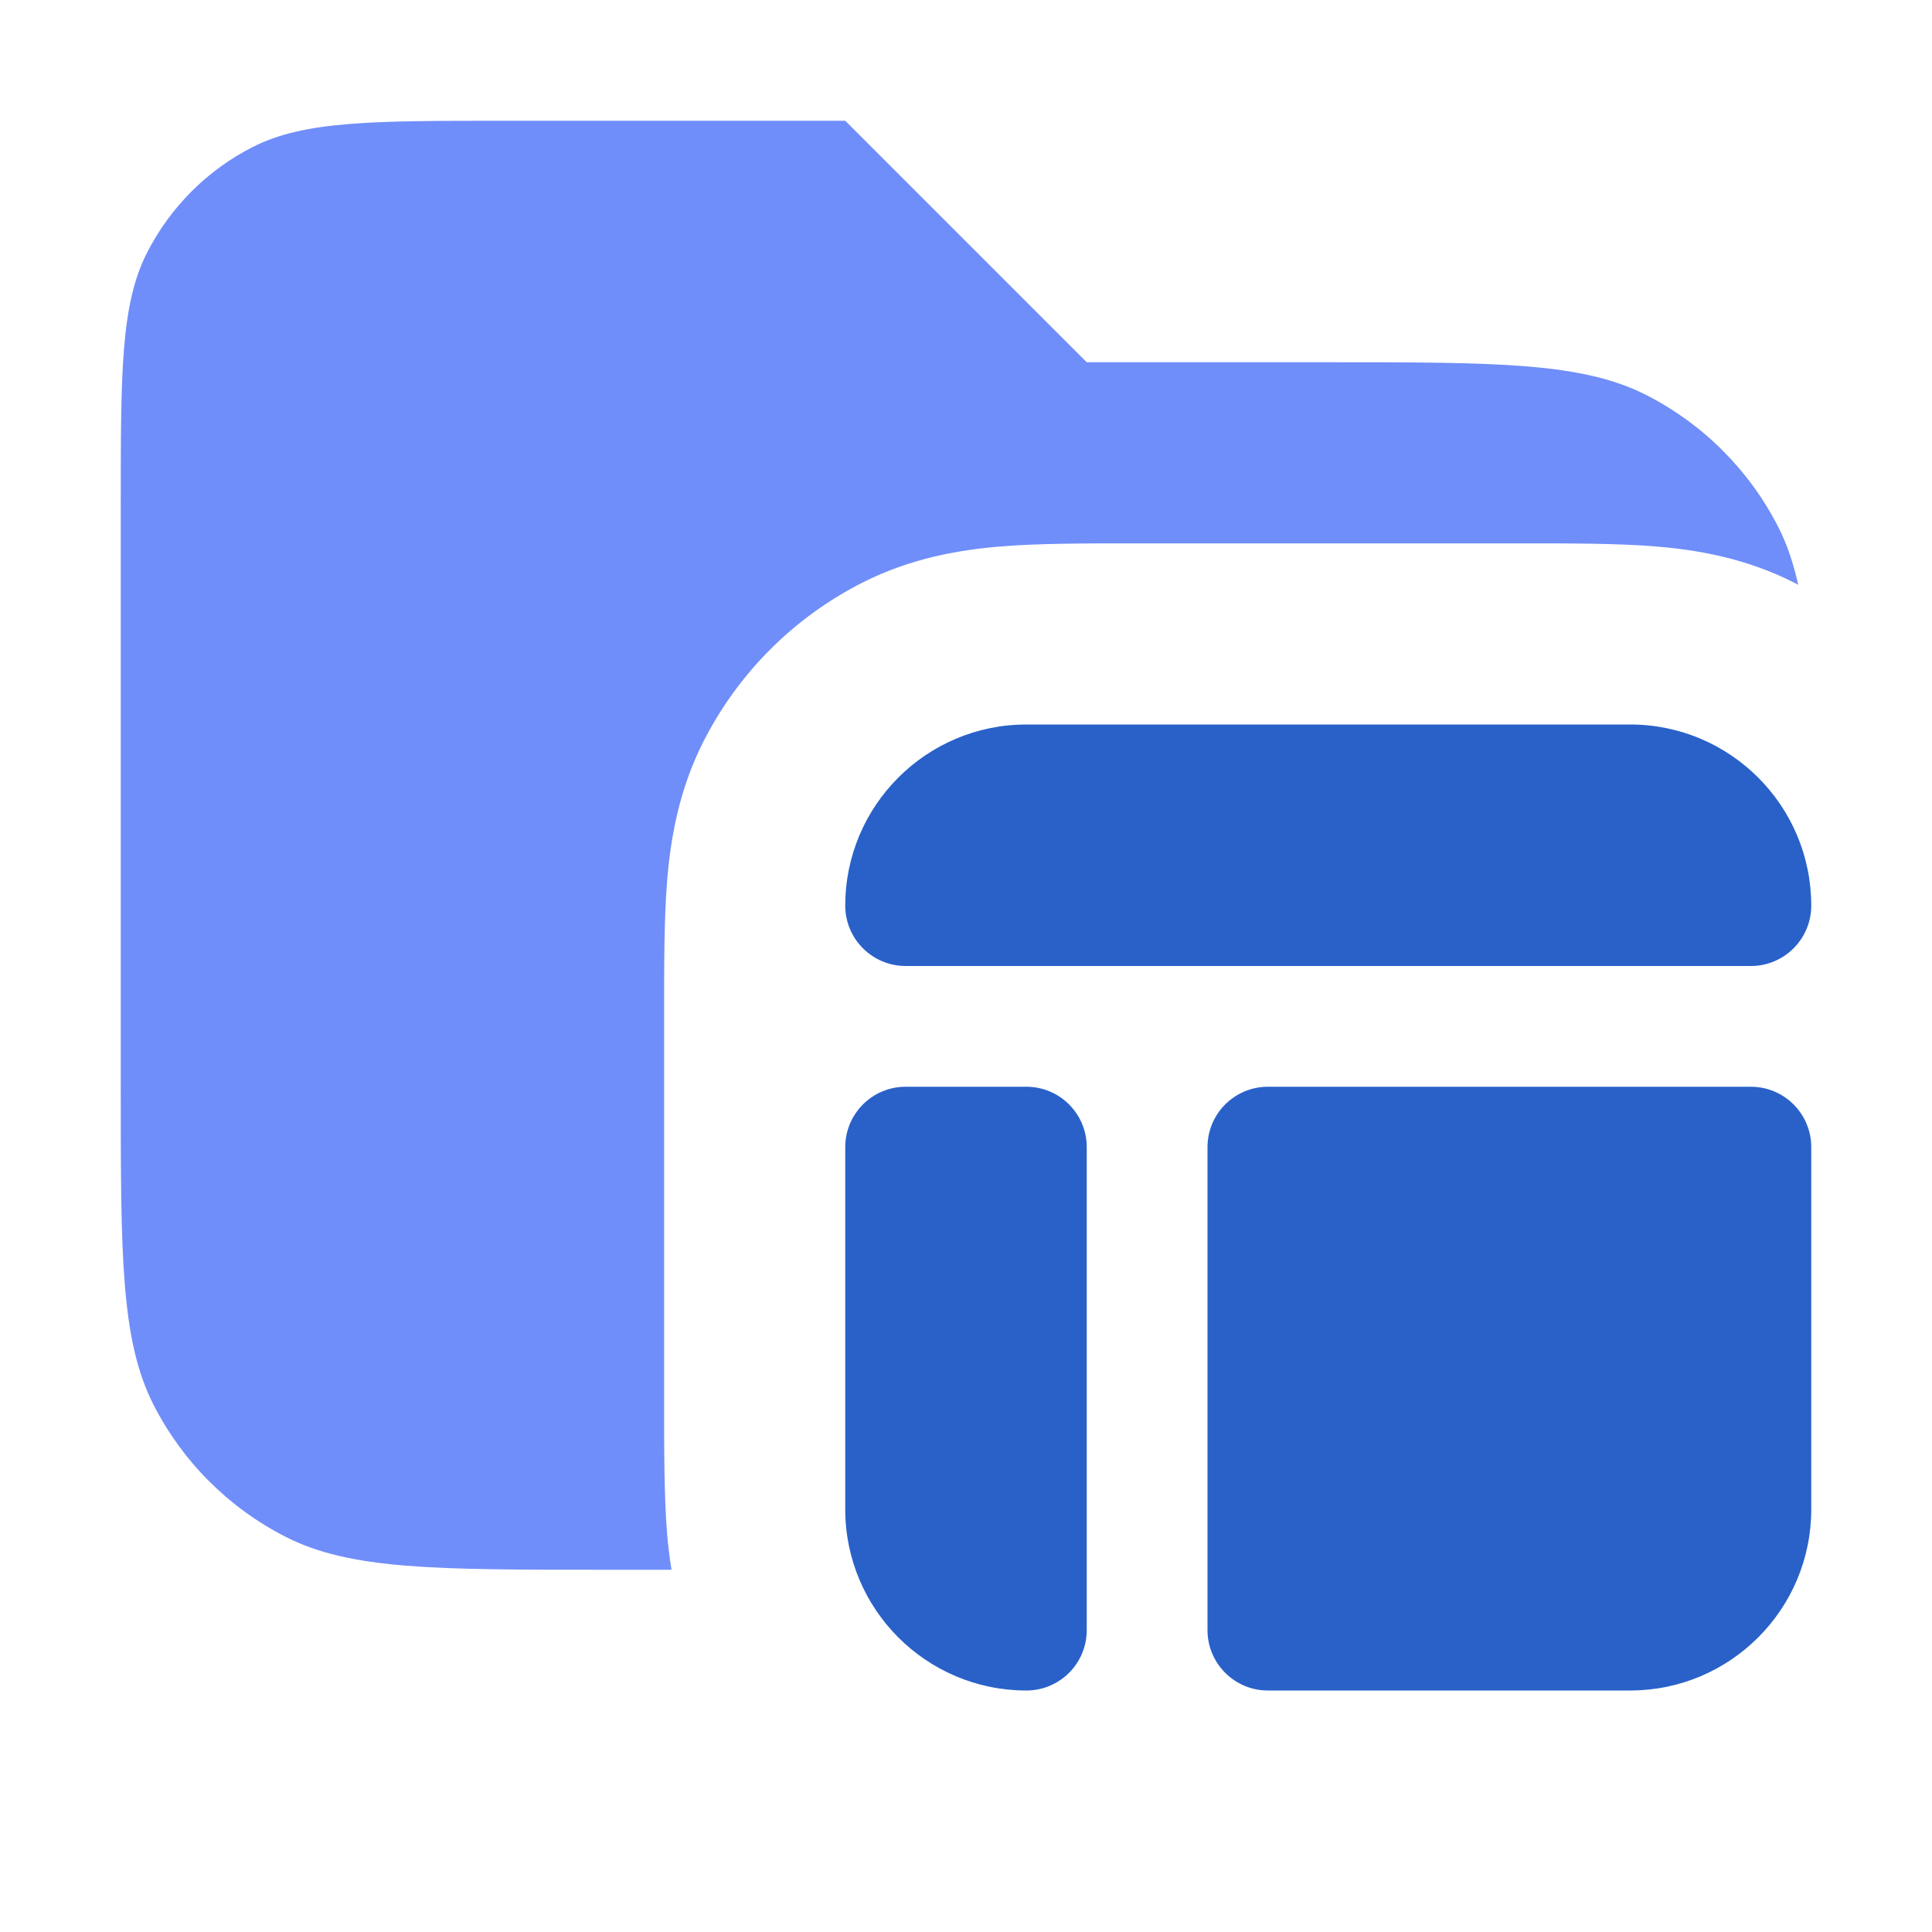 <svg width="16" height="16" viewBox="0 0 16 16" fill="none" xmlns="http://www.w3.org/2000/svg">
<path opacity="0.8" d="M9 3H11C12.4 3 13.1 3 13.635 3.272C14.105 3.512 14.488 3.895 14.727 4.365C14.801 4.509 14.852 4.665 14.892 4.843C14.882 4.838 14.872 4.832 14.862 4.827C14.455 4.62 14.05 4.553 13.707 4.525C13.382 4.499 12.995 4.5 12.6 4.5H9.4C9.005 4.5 8.618 4.499 8.293 4.525C7.95 4.553 7.545 4.62 7.138 4.827C6.573 5.115 6.115 5.573 5.827 6.138C5.62 6.545 5.553 6.95 5.525 7.293C5.499 7.618 5.5 8.005 5.5 8.4V11.6C5.5 11.995 5.499 12.382 5.525 12.707C5.533 12.8 5.545 12.898 5.561 13H5C3.6 13 2.9 13 2.365 12.727C1.895 12.488 1.512 12.105 1.272 11.635C1 11.1 1 10.4 1 9V4.2C1 3.08 1 2.52 1.218 2.092C1.41 1.716 1.716 1.409 2.092 1.218C2.52 1 3.08 1 4.2 1H7L9 3Z" fill="#4D72F7"/>
<path d="M8.5 9C8.776 9 9 9.224 9 9.5V13.5C9 13.776 8.776 14 8.5 14C7.672 14 7 13.328 7 12.5V9.5C7 9.224 7.224 9 7.5 9H8.5ZM14.5 9C14.776 9 15 9.224 15 9.5V12.5C15 13.328 14.328 14 13.5 14H10.5C10.224 14 10 13.776 10 13.5V9.5C10 9.224 10.224 9 10.5 9H14.5ZM13.5 6C14.328 6 15 6.672 15 7.5C15 7.776 14.776 8 14.5 8H7.5C7.224 8 7 7.776 7 7.5C7 6.672 7.672 6 8.5 6H13.5Z" fill="#2961C9"/>
</svg>
